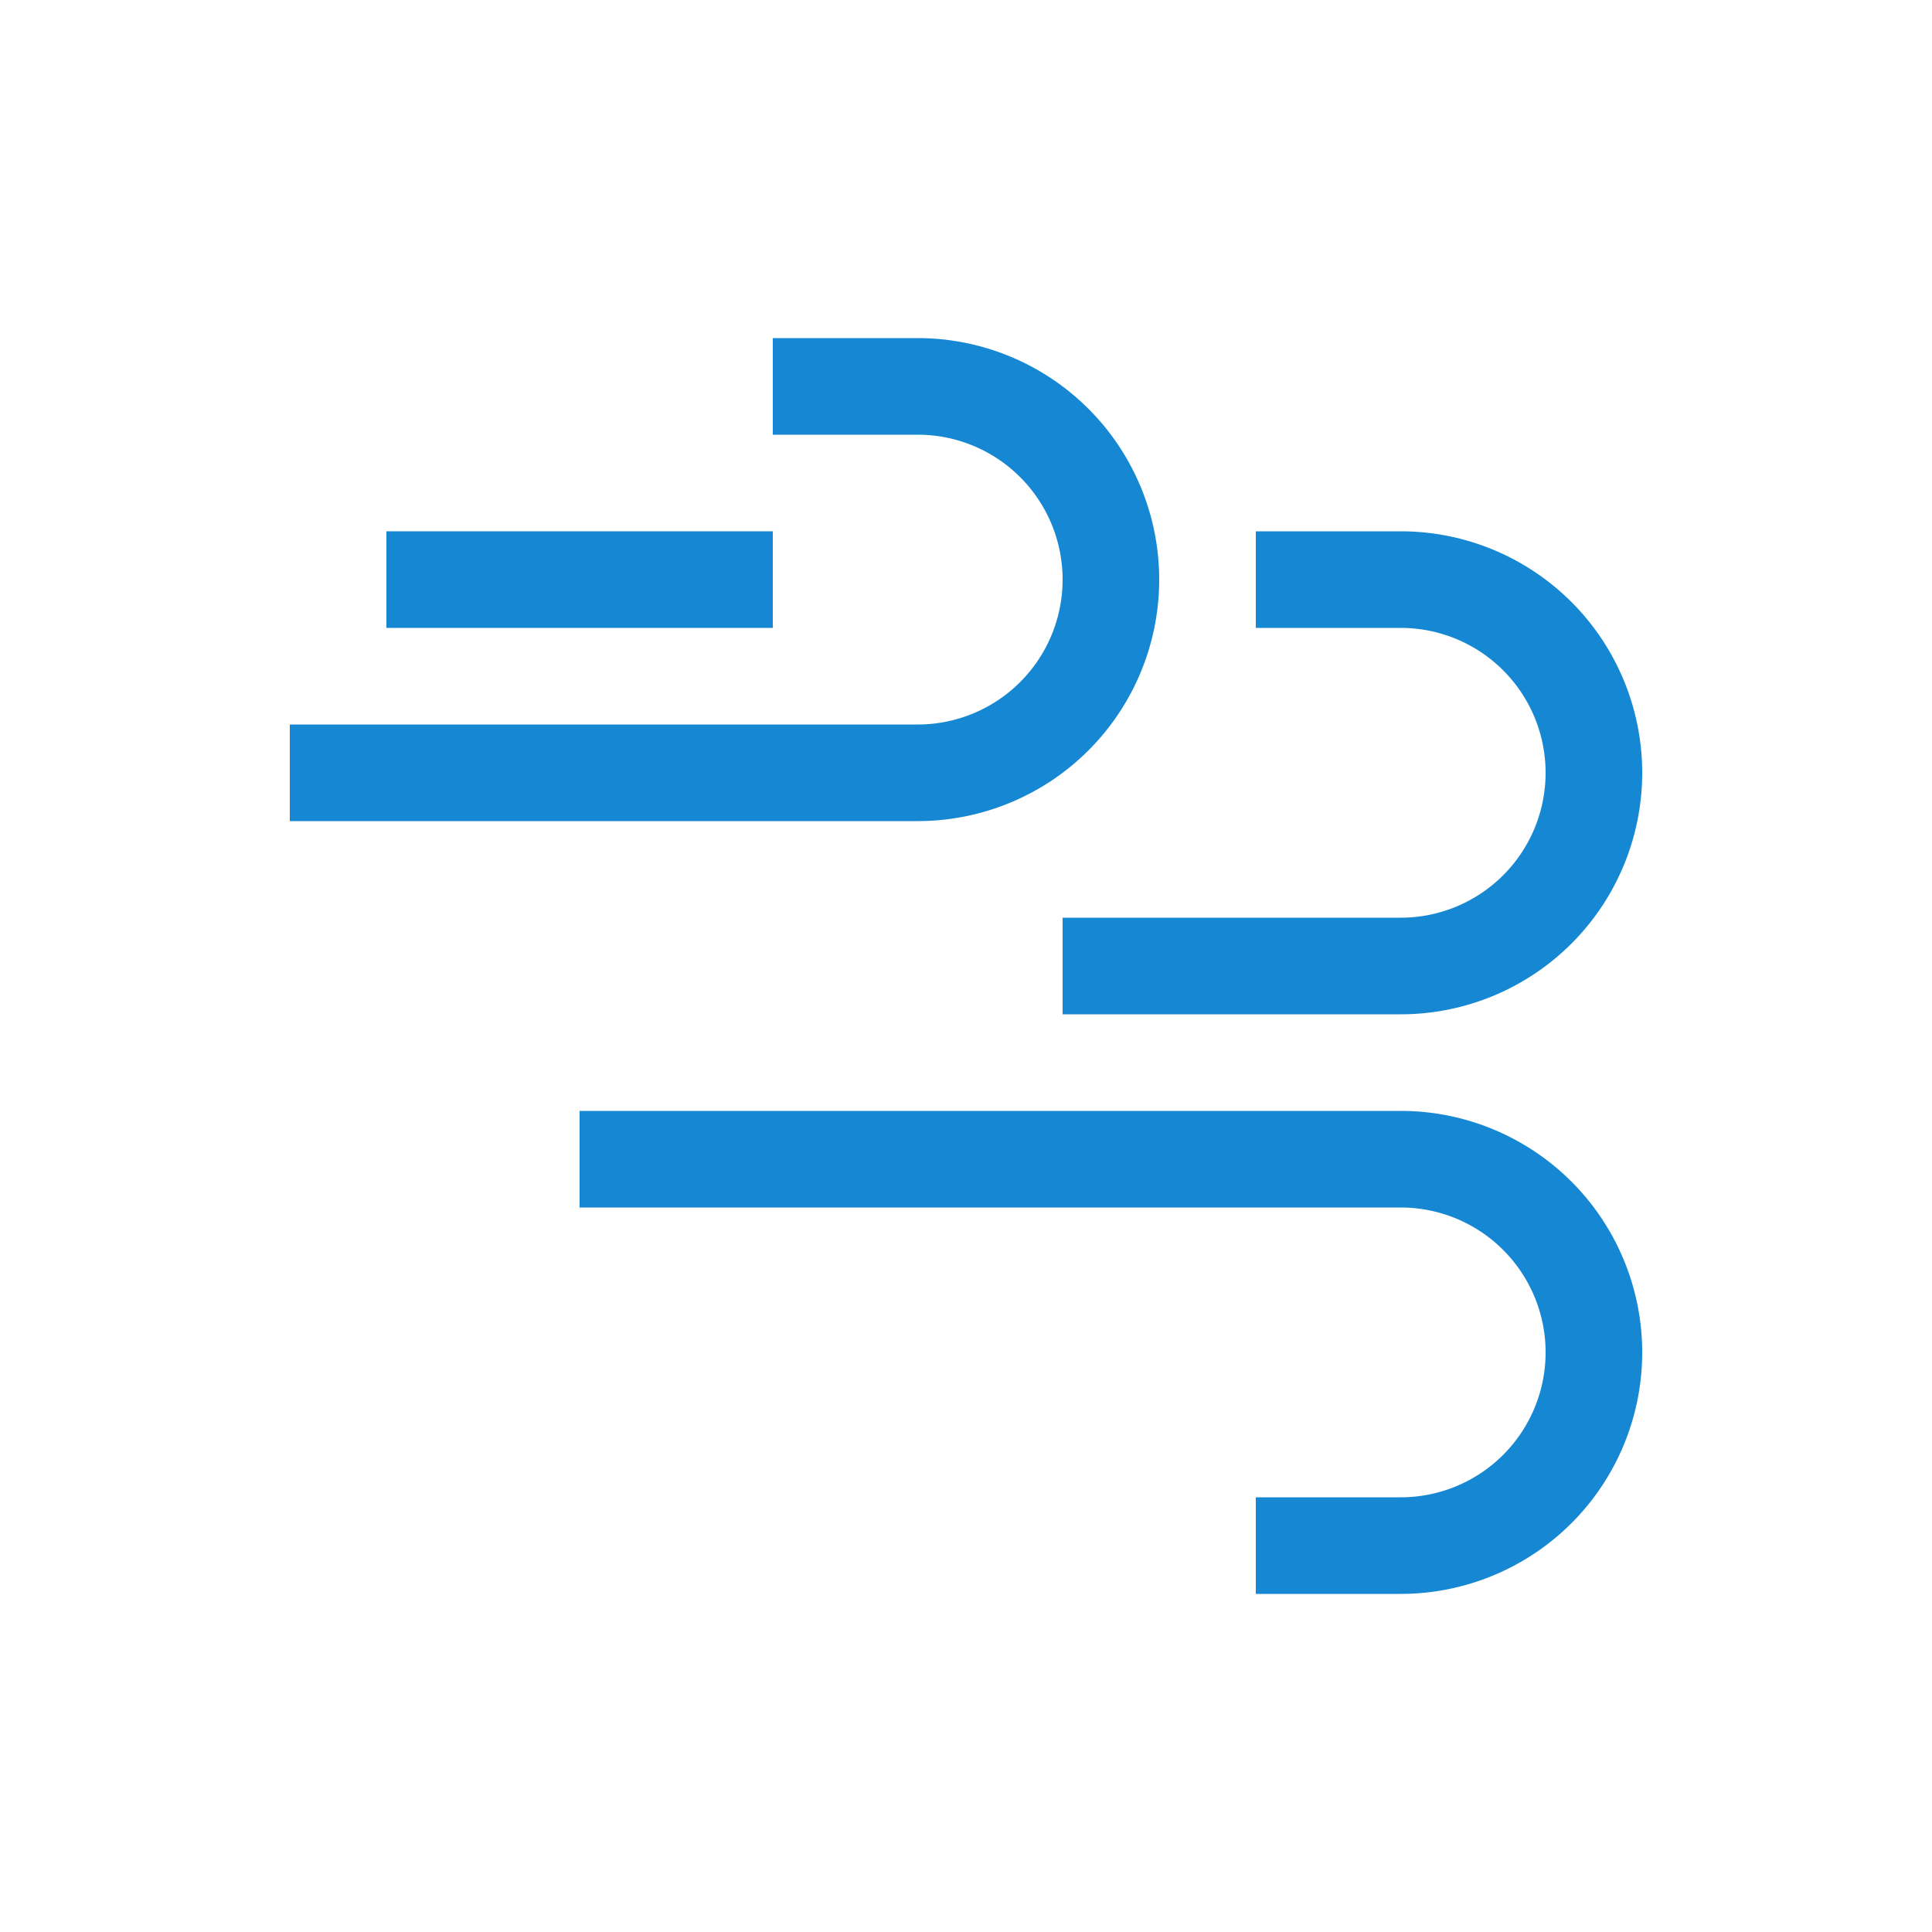 <svg id="图层_1" data-name="图层 1" xmlns="http://www.w3.org/2000/svg" viewBox="0 0 48 48"><defs><style>.cls-1{fill:#1687d3;}</style></defs><title>补充图标</title><path class="cls-1" d="M22.8,20.4H7.2V18H22.8a3.6,3.6,0,0,0,0-7.2H19.2V8.4h3.6a6,6,0,1,1,0,12Z"/><path class="cls-1" d="M34.8,25.2H26.4V22.8h8.4a3.6,3.6,0,0,0,0-7.2H31.2V13.2h3.6a6,6,0,0,1,0,12Z"/><path class="cls-1" d="M34.8,27.6H14.4V30H34.8a3.6,3.6,0,0,1,0,7.2H31.2v2.4h3.6a6,6,0,0,0,0-12Z"/><rect class="cls-1" x="9.6" y="13.2" width="9.6" height="2.4"/></svg>
